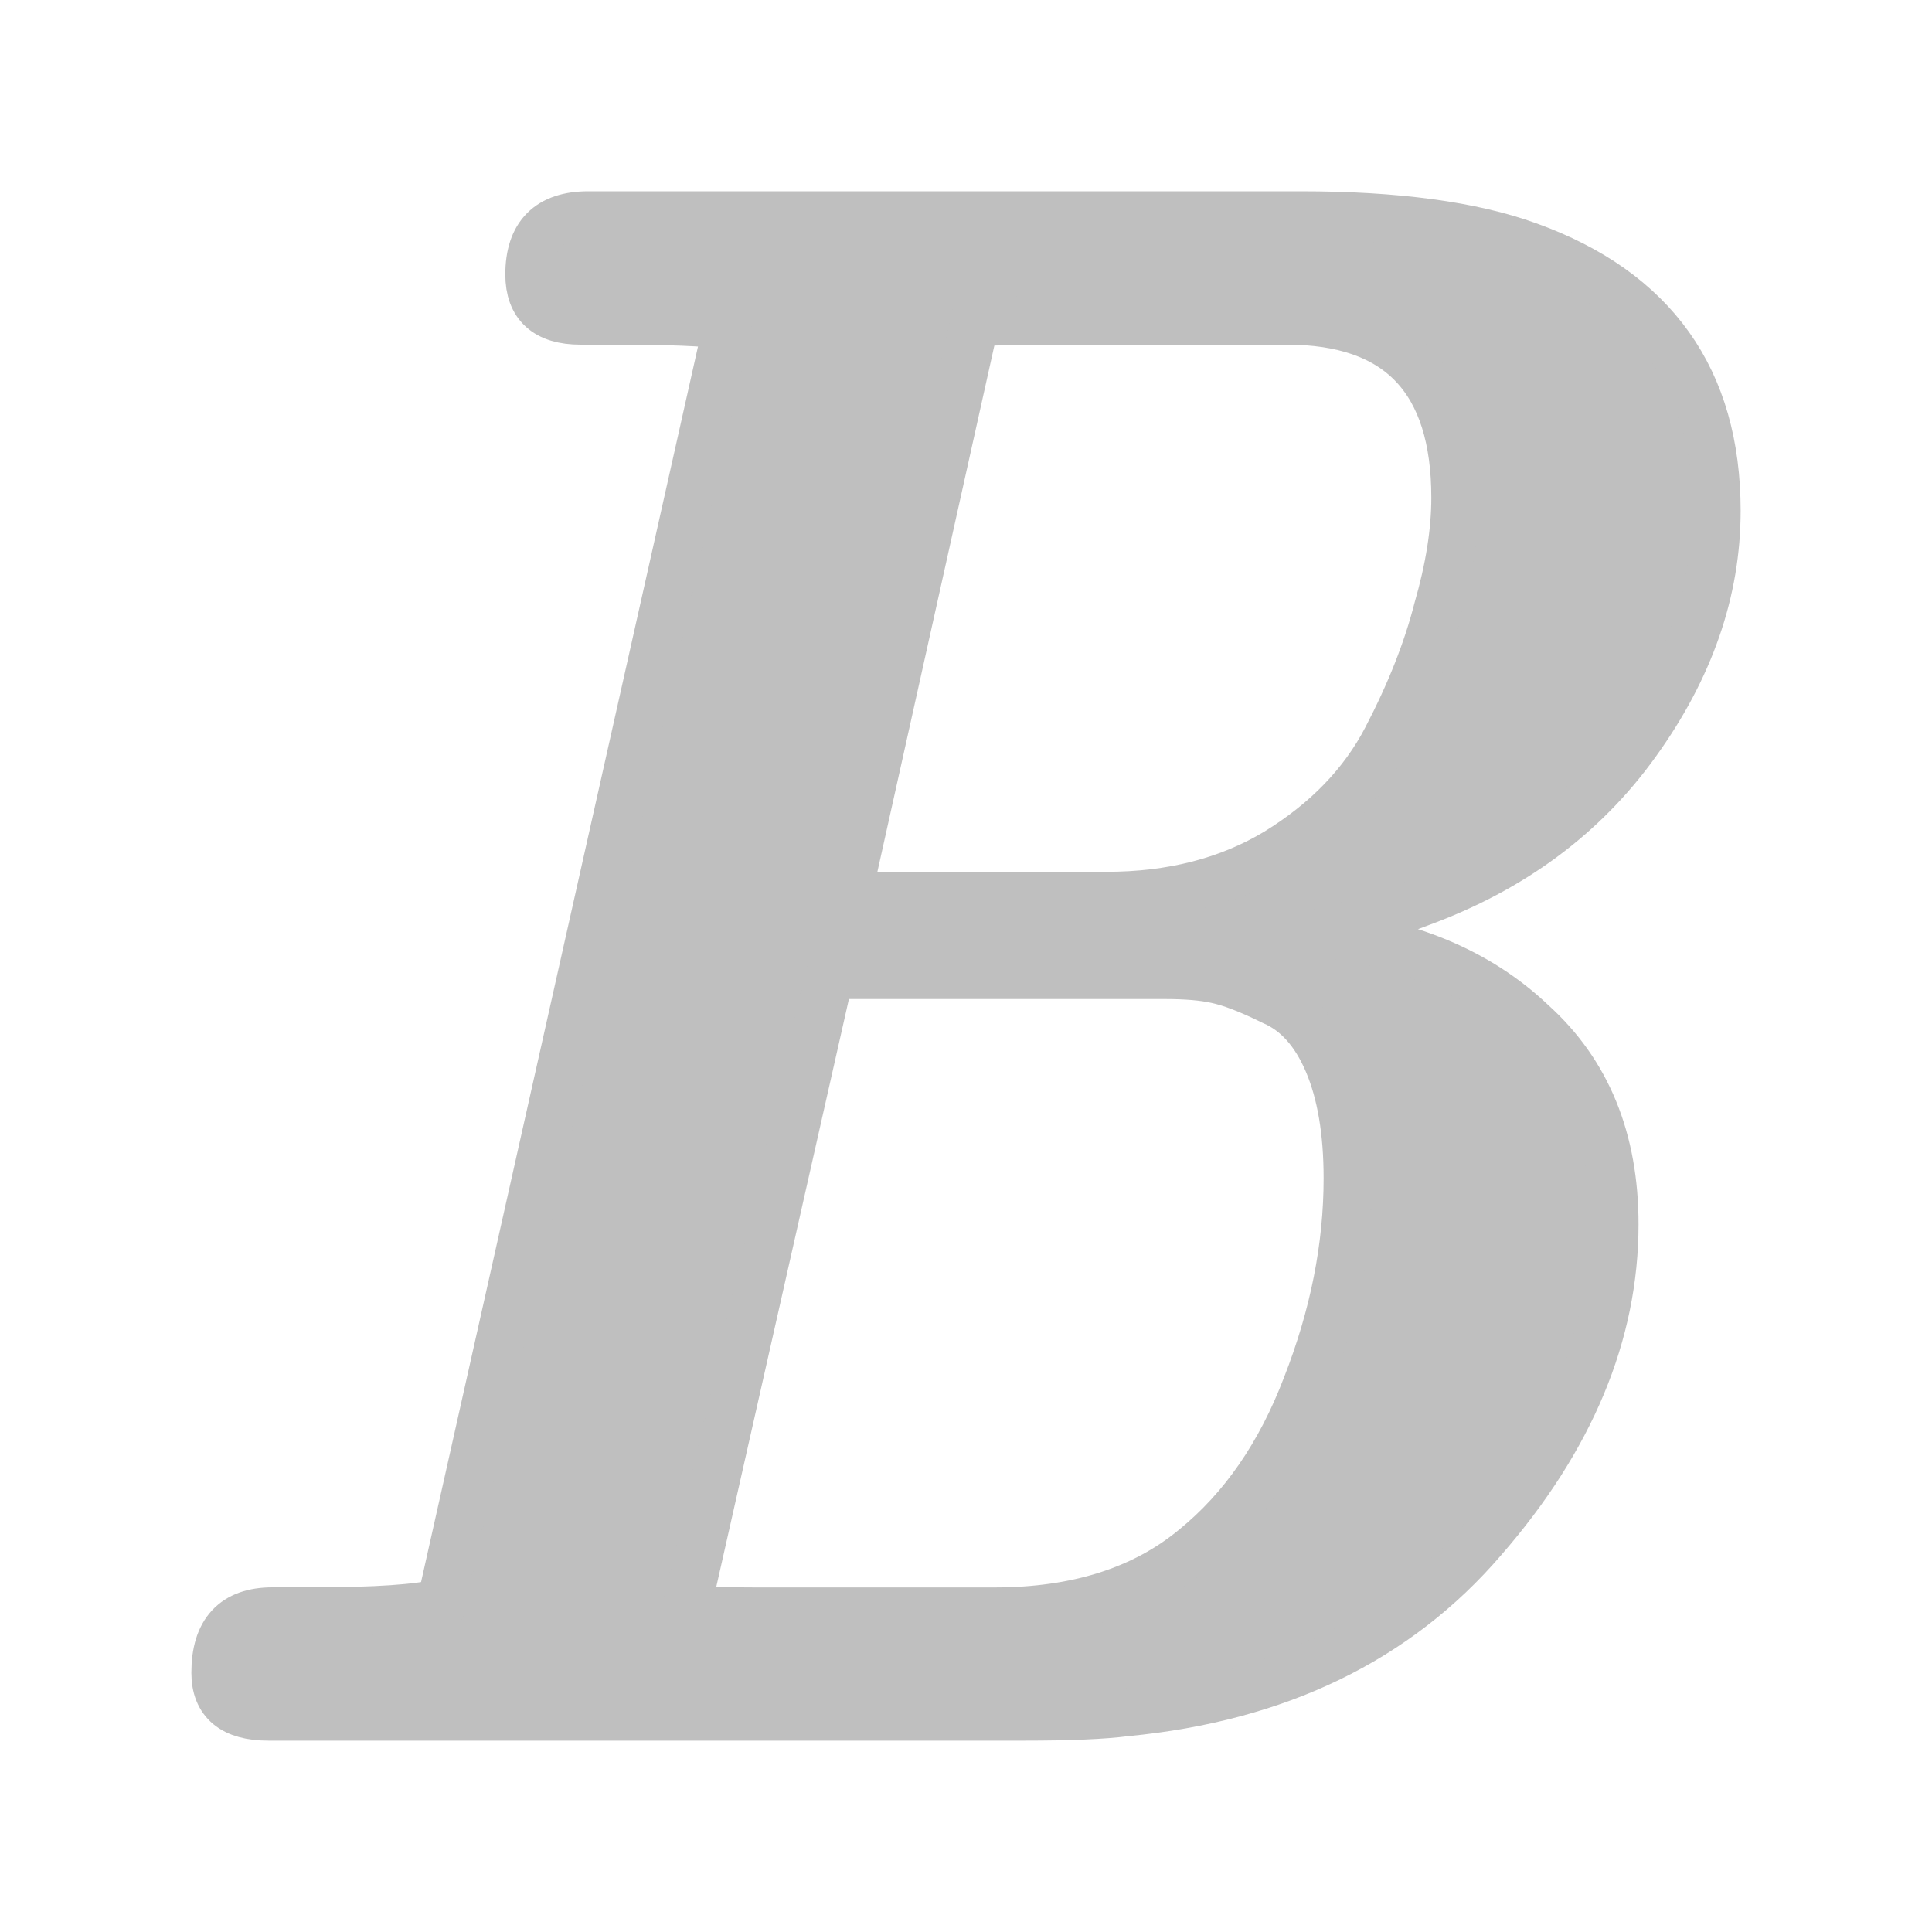 <?xml version="1.0" encoding="UTF-8" standalone="no"?>
<svg
   id="svg3039"
   viewBox="0 0 20 20"
   version="1.1"
   width="20"
   height="20"
   xmlns="http://www.w3.org/2000/svg"
   xmlns:svg="http://www.w3.org/2000/svg">
  <defs
     id="defs1">
    <style
       id="style1">
      .cls-1 {
        fill: #bfbfbf;
        stroke: #bfbfbf;
        stroke-width: .5px;
      }
    </style>
  </defs>
  <g
     id="layer1">
    <path
       id="text11324"
       class="cls-1"
       d="m 2.231,17.316 c 0,-0.423 0.196,-0.634 0.589,-0.634 h 0.406 c 0.664,0 1.11,-0.03 1.341,-0.091 L 7.532,3.363 C 7.288,3.333 6.916,3.318 6.415,3.318 H 6.009 c -0.352,0 -0.528,-0.159 -0.528,-0.476 0,-0.408 0.203,-0.612 0.609,-0.612 h 7.373 c 0.989,0 1.774,0.106 2.356,0.317 1.3,0.468 1.95,1.382 1.95,2.741 0,0.831 -0.278,1.631 -0.833,2.401 -0.542,0.755 -1.286,1.306 -2.234,1.654 -0.23,0.091 -0.589,0.196 -1.077,0.317 0.934,0.091 1.679,0.4 2.234,0.929 0.569,0.513 0.853,1.208 0.853,2.084 0,1.133 -0.454,2.22 -1.361,3.262 -0.894,1.042 -2.126,1.638 -3.697,1.789 -0.23,0.03 -0.582,0.045 -1.056,0.045 H 2.779 c -0.366,0 -0.548,-0.151 -0.548,-0.453 z M 7.106,16.66 c 0.149,0.015 0.386,0.023 0.711,0.023 h 2.478 c 0.853,0 1.544,-0.219 2.072,-0.657 0.501,-0.408 0.887,-0.966 1.158,-1.676 0.284,-0.725 0.427,-1.442 0.427,-2.152 0,-0.483 -0.068,-0.883 -0.203,-1.2 -0.135,-0.317 -0.325,-0.529 -0.569,-0.634 -0.244,-0.121 -0.44,-0.196 -0.589,-0.227 -0.135,-0.03 -0.311,-0.045 -0.528,-0.045 H 8.588 Z M 8.771,9.275 h 2.681 c 0.677,0 1.266,-0.151 1.767,-0.453 0.515,-0.317 0.894,-0.71 1.137,-1.178 0.244,-0.468 0.42,-0.914 0.528,-1.336 0.122,-0.423 0.183,-0.808 0.183,-1.155 0,-1.223 -0.582,-1.835 -1.747,-1.835 h -2.316 c -0.501,0 -0.806,0.008 -0.914,0.023 z" />
  </g>
</svg>
